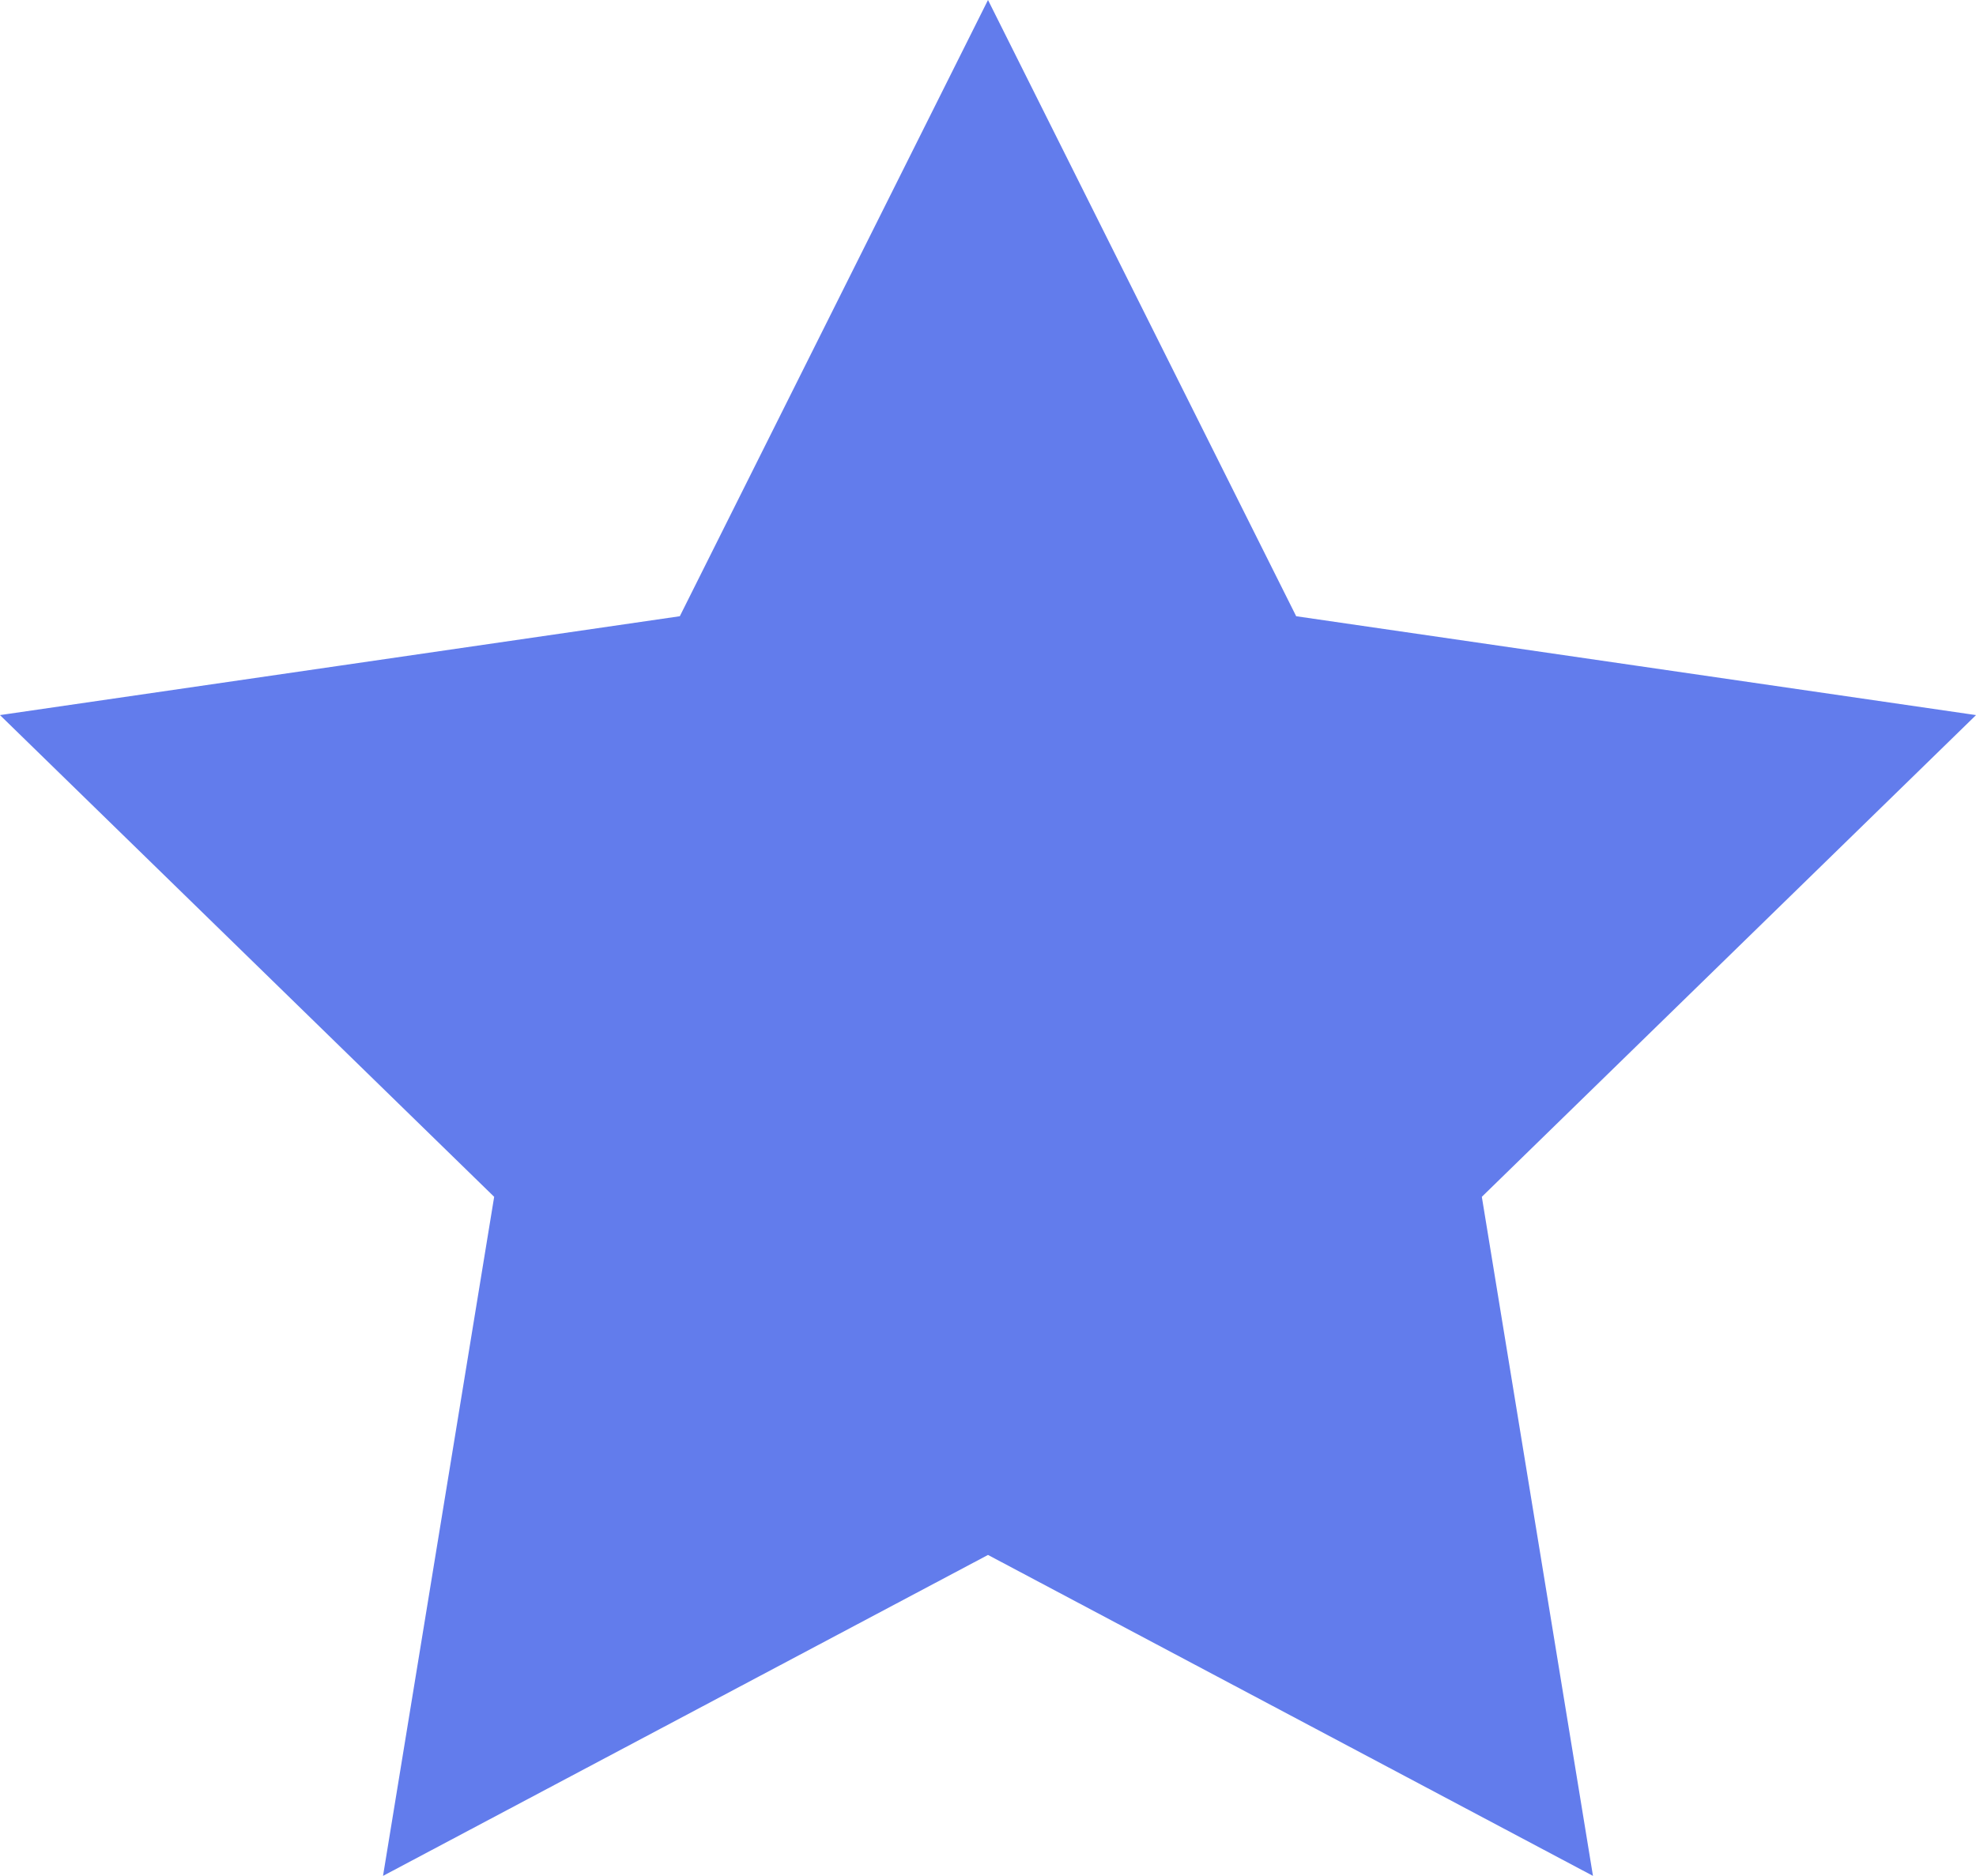 <svg xmlns="http://www.w3.org/2000/svg" width="18.148" height="17.232" viewBox="0 0 18.148 17.232">
  <g id="별_유색" transform="translate(1.074 1.118)">
    <path id="Path_841" data-name="Path 841" d="M8,0l2.5,5,5.5.8L12,9.7l.9,5.5L8,12.6,3.1,15.2,4,9.7,0,5.8,5.5,5Z" fill="#627cec" stroke="#627cec" stroke-width="1"/>
  </g>
</svg>
